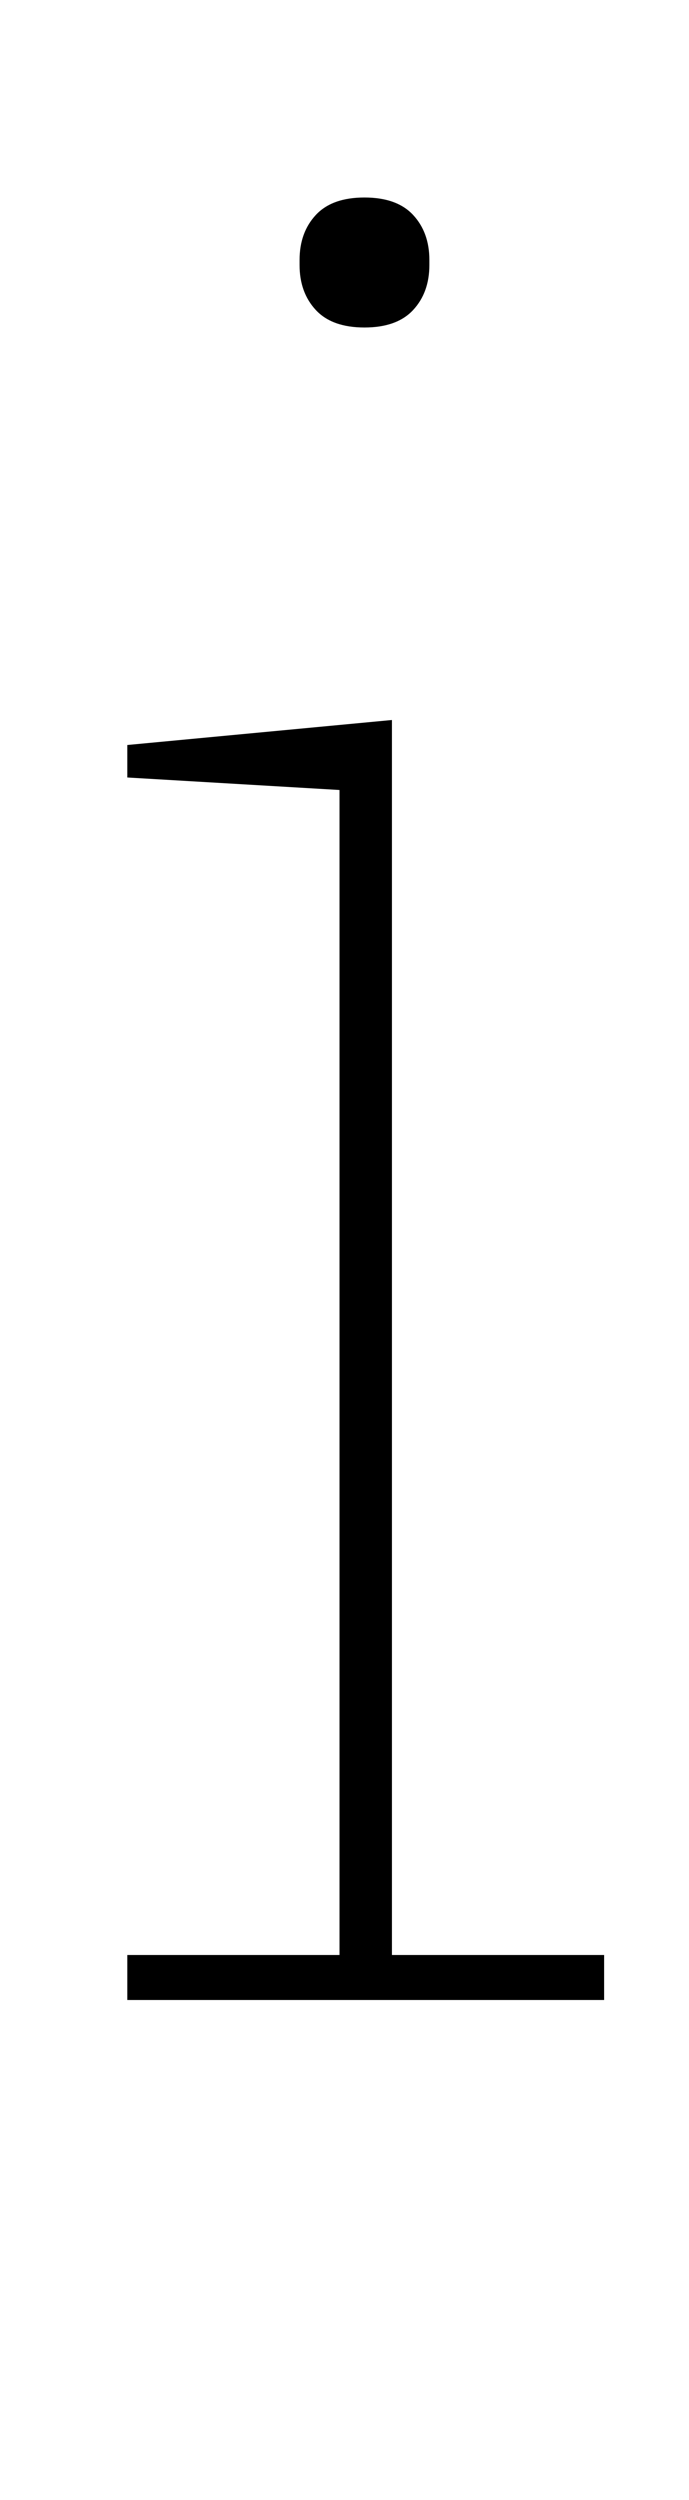 <?xml version="1.0" standalone="no"?>
<!DOCTYPE svg PUBLIC "-//W3C//DTD SVG 1.1//EN" "http://www.w3.org/Graphics/SVG/1.1/DTD/svg11.dtd" >
<svg xmlns="http://www.w3.org/2000/svg" xmlns:xlink="http://www.w3.org/1999/xlink" version="1.1" viewBox="-10 0 276 1000">
  <g transform="matrix(1 0 0 -1 0 800)">
   <path fill="currentColor"
d="M136 669q-13 0 -19.5 7t-6.5 18v2q0 11 6.5 18t19.5 7t19.5 -7t6.5 -18v-2q0 -11 -6.5 -18t-19.5 -7zM41 18h85v466l-85 5v13l106 10v-494h85v-18h-191v18z" />
  </g>

</svg>
